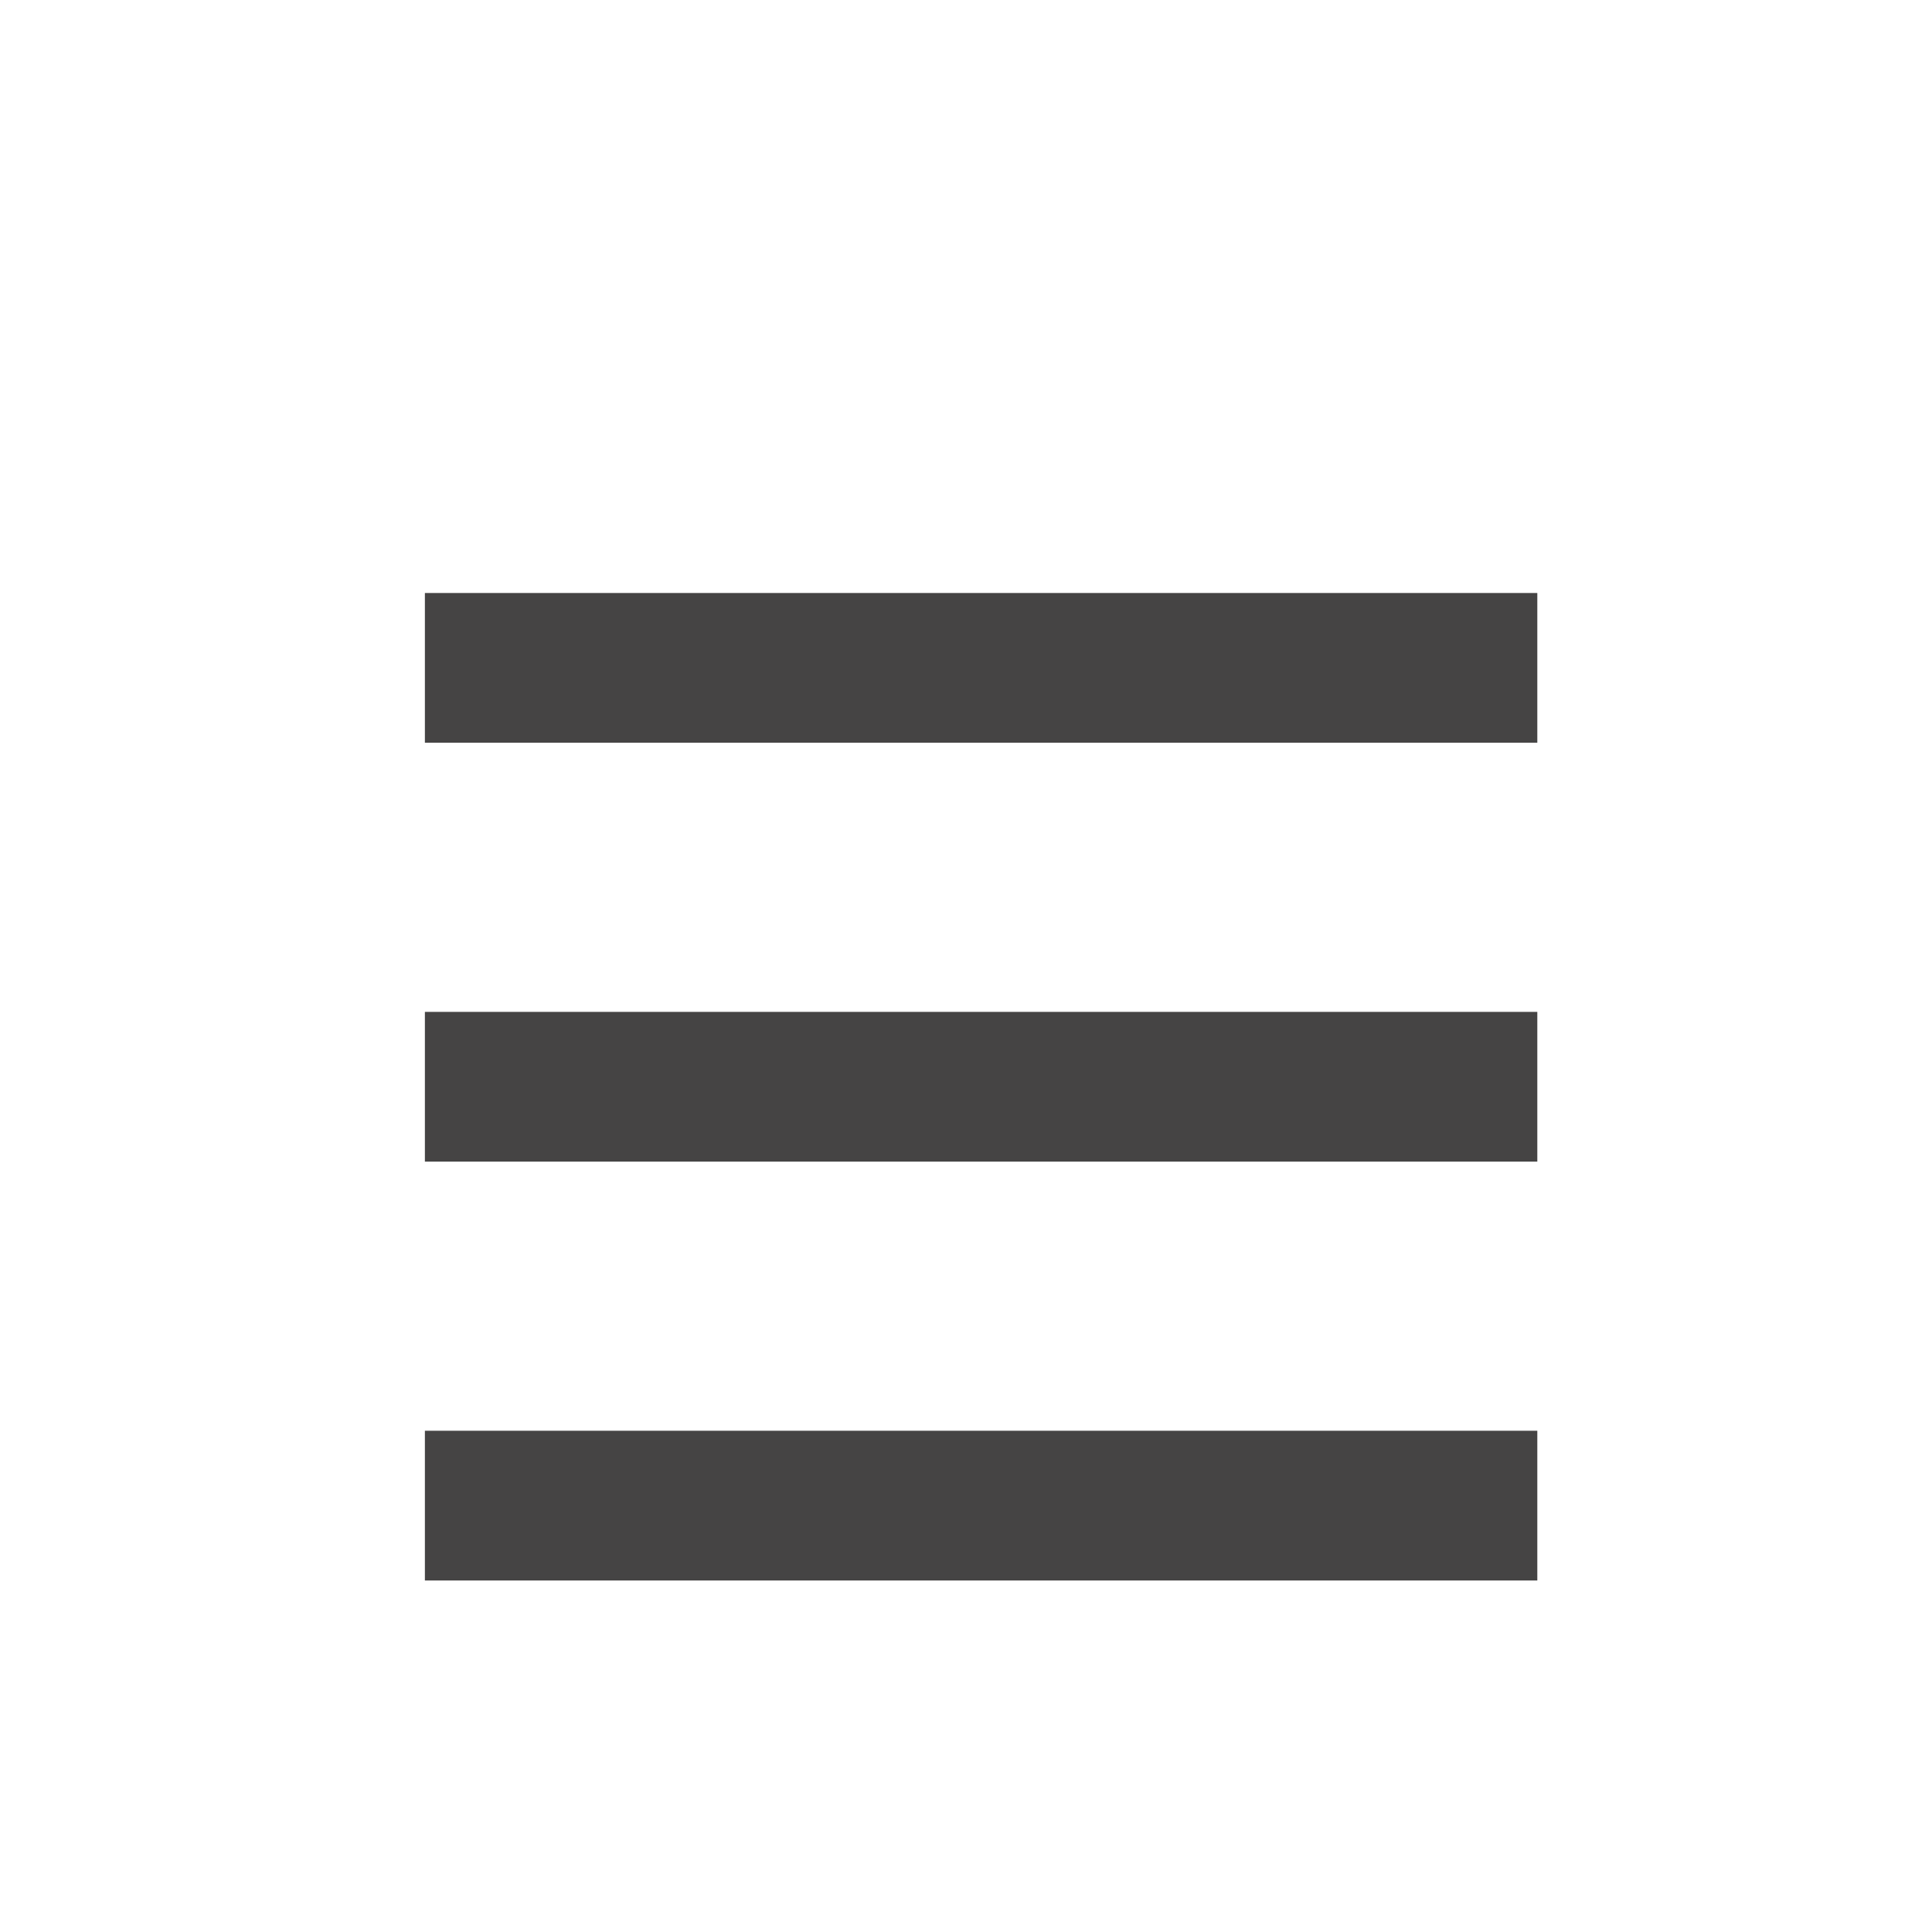 <?xml version="1.0" standalone="no"?><!DOCTYPE svg PUBLIC "-//W3C//DTD SVG 1.1//EN" "http://www.w3.org/Graphics/SVG/1.1/DTD/svg11.dtd"><svg t="1481342326648" class="icon" style="" viewBox="0 0 1024 1024" version="1.1" xmlns="http://www.w3.org/2000/svg" p-id="626" xmlns:xlink="http://www.w3.org/1999/xlink" width="200" height="200"><defs><style type="text/css"></style></defs><path d="M225.2 314.304h589.608v79.368H225.2v-79.368z m0 301.384h589.608V536.32H225.2v79.368z m0 222.008h589.608v-79.368H225.2v79.368z" fill="#454444" p-id="627"></path></svg>